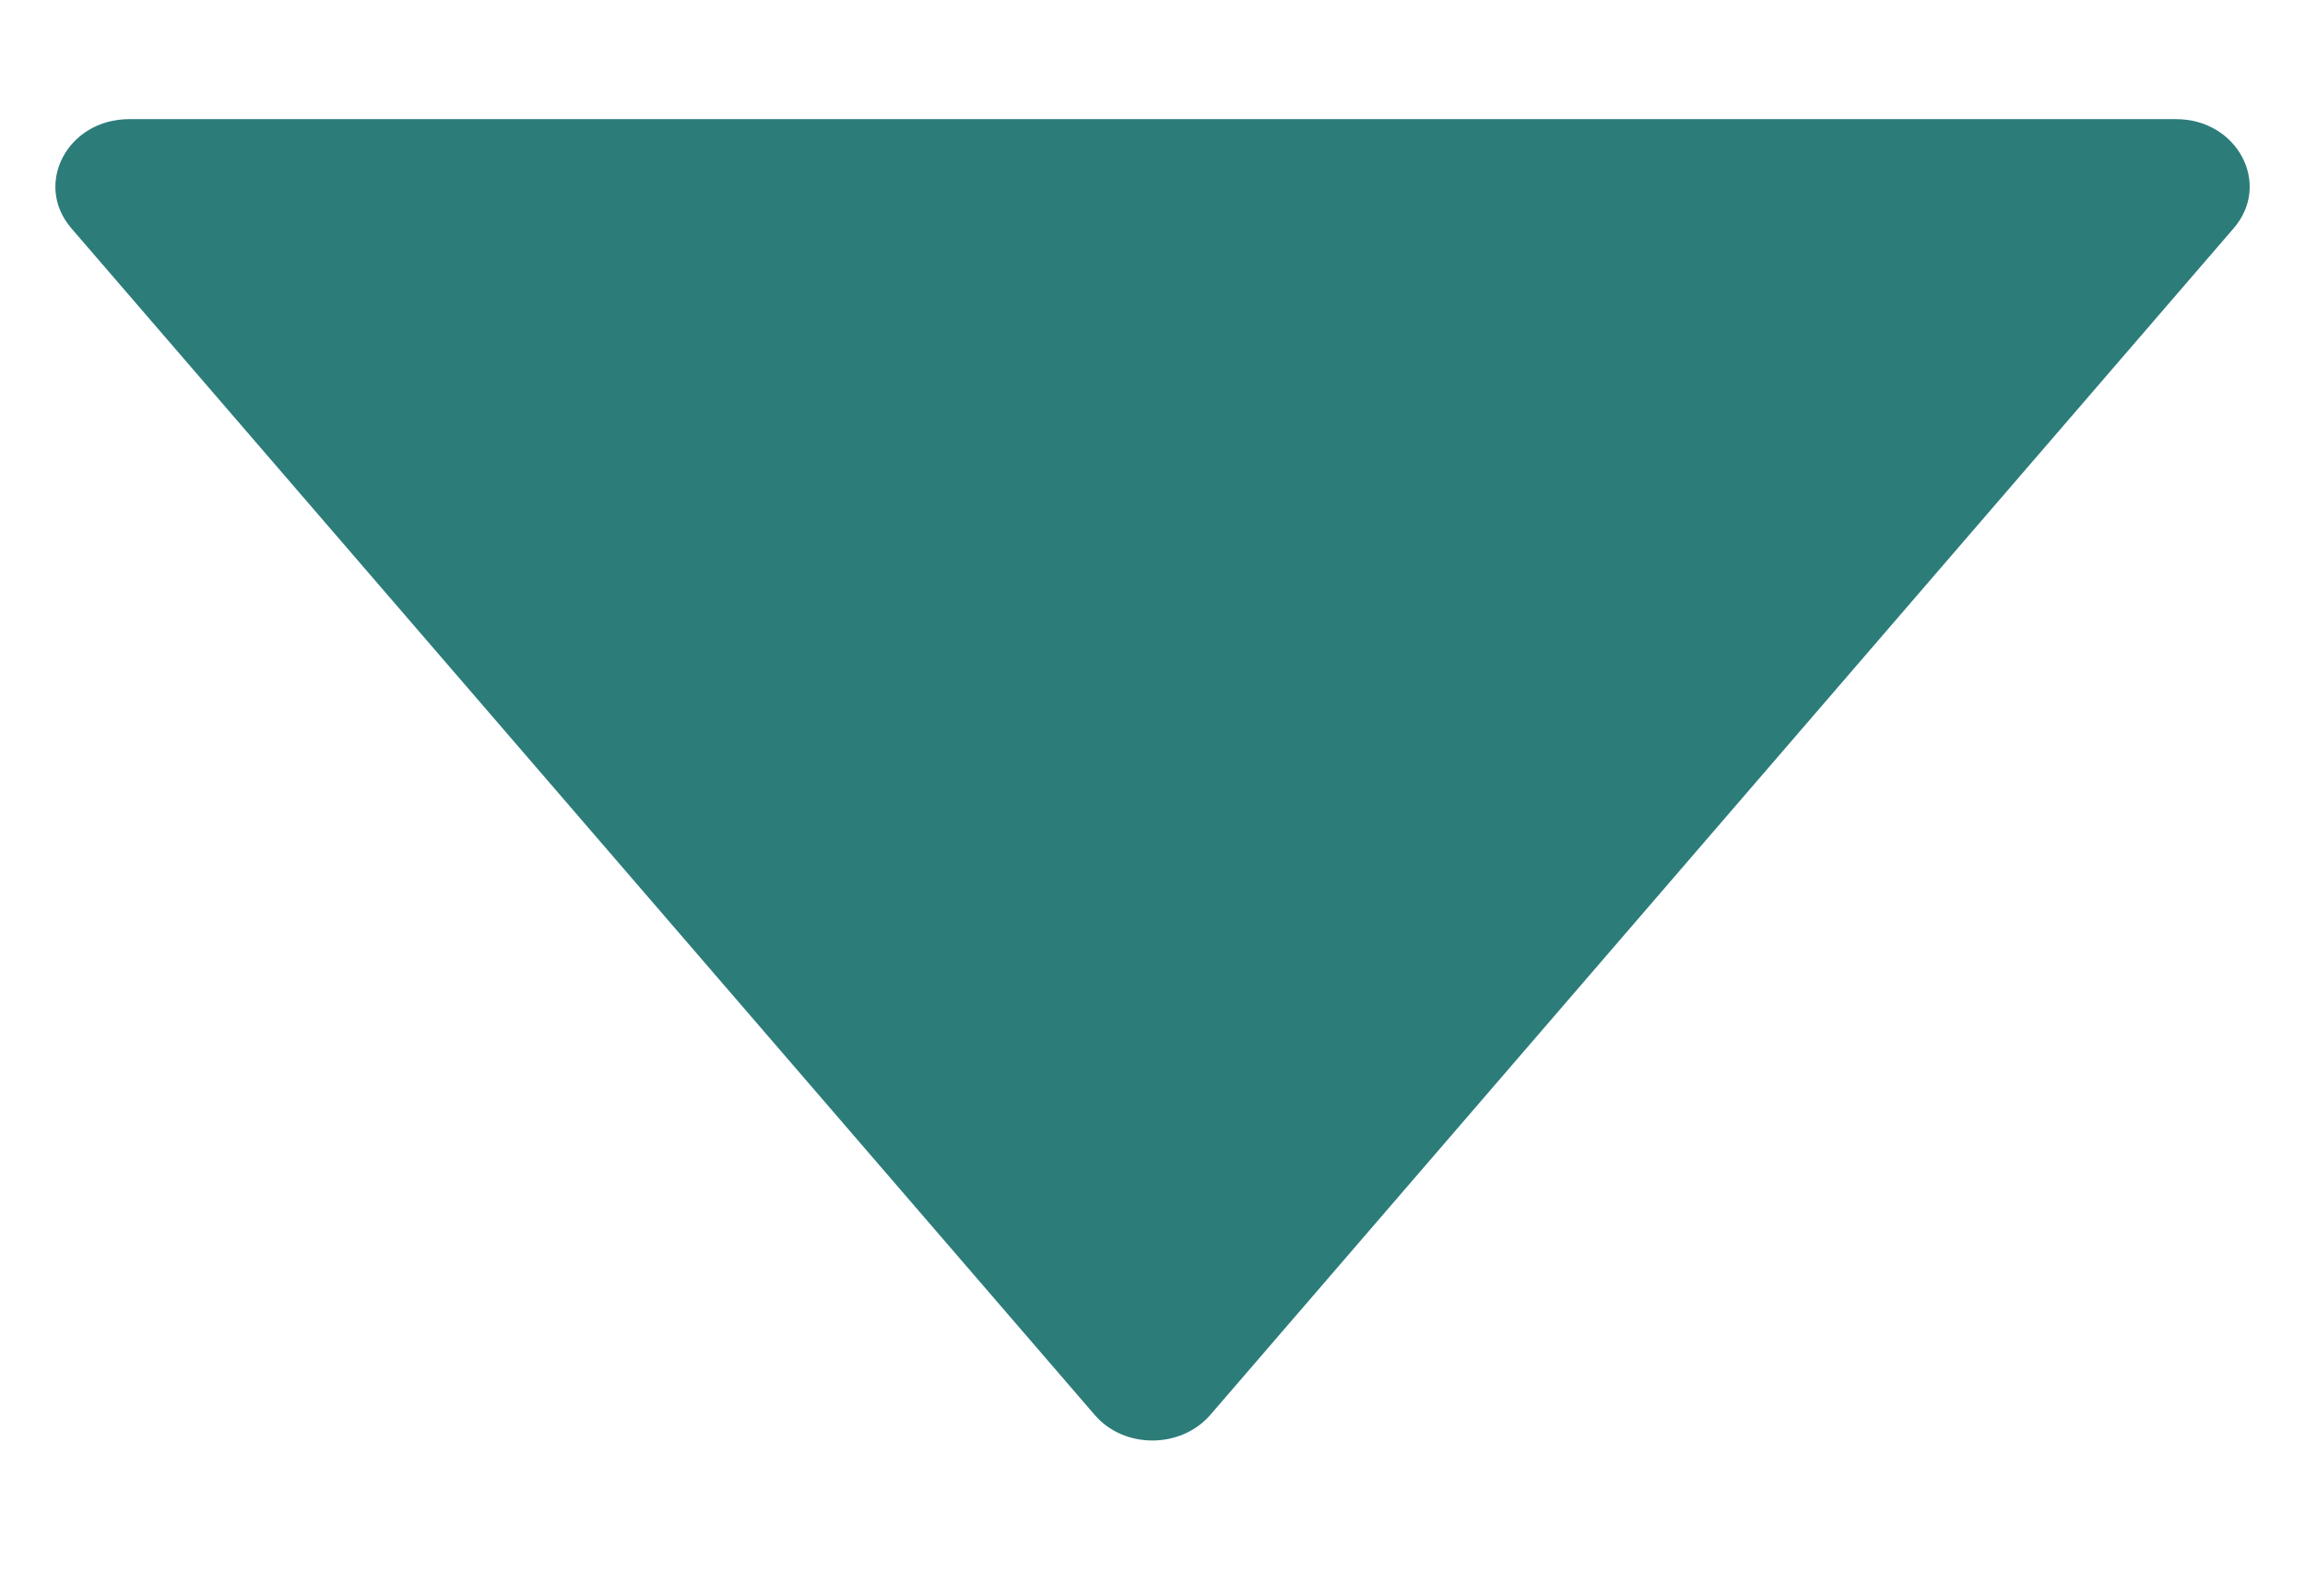 <svg width="13" height="9" viewBox="0 0 13 9" fill="none" xmlns="http://www.w3.org/2000/svg">
<path d="M12.273 0.672H0.728C0.381 0.672 0.188 1.038 0.402 1.287L6.175 7.981C6.34 8.172 6.658 8.172 6.825 7.981L12.598 1.287C12.813 1.038 12.619 0.672 12.273 0.672Z" fill="#2C7C7A"/>
</svg>
